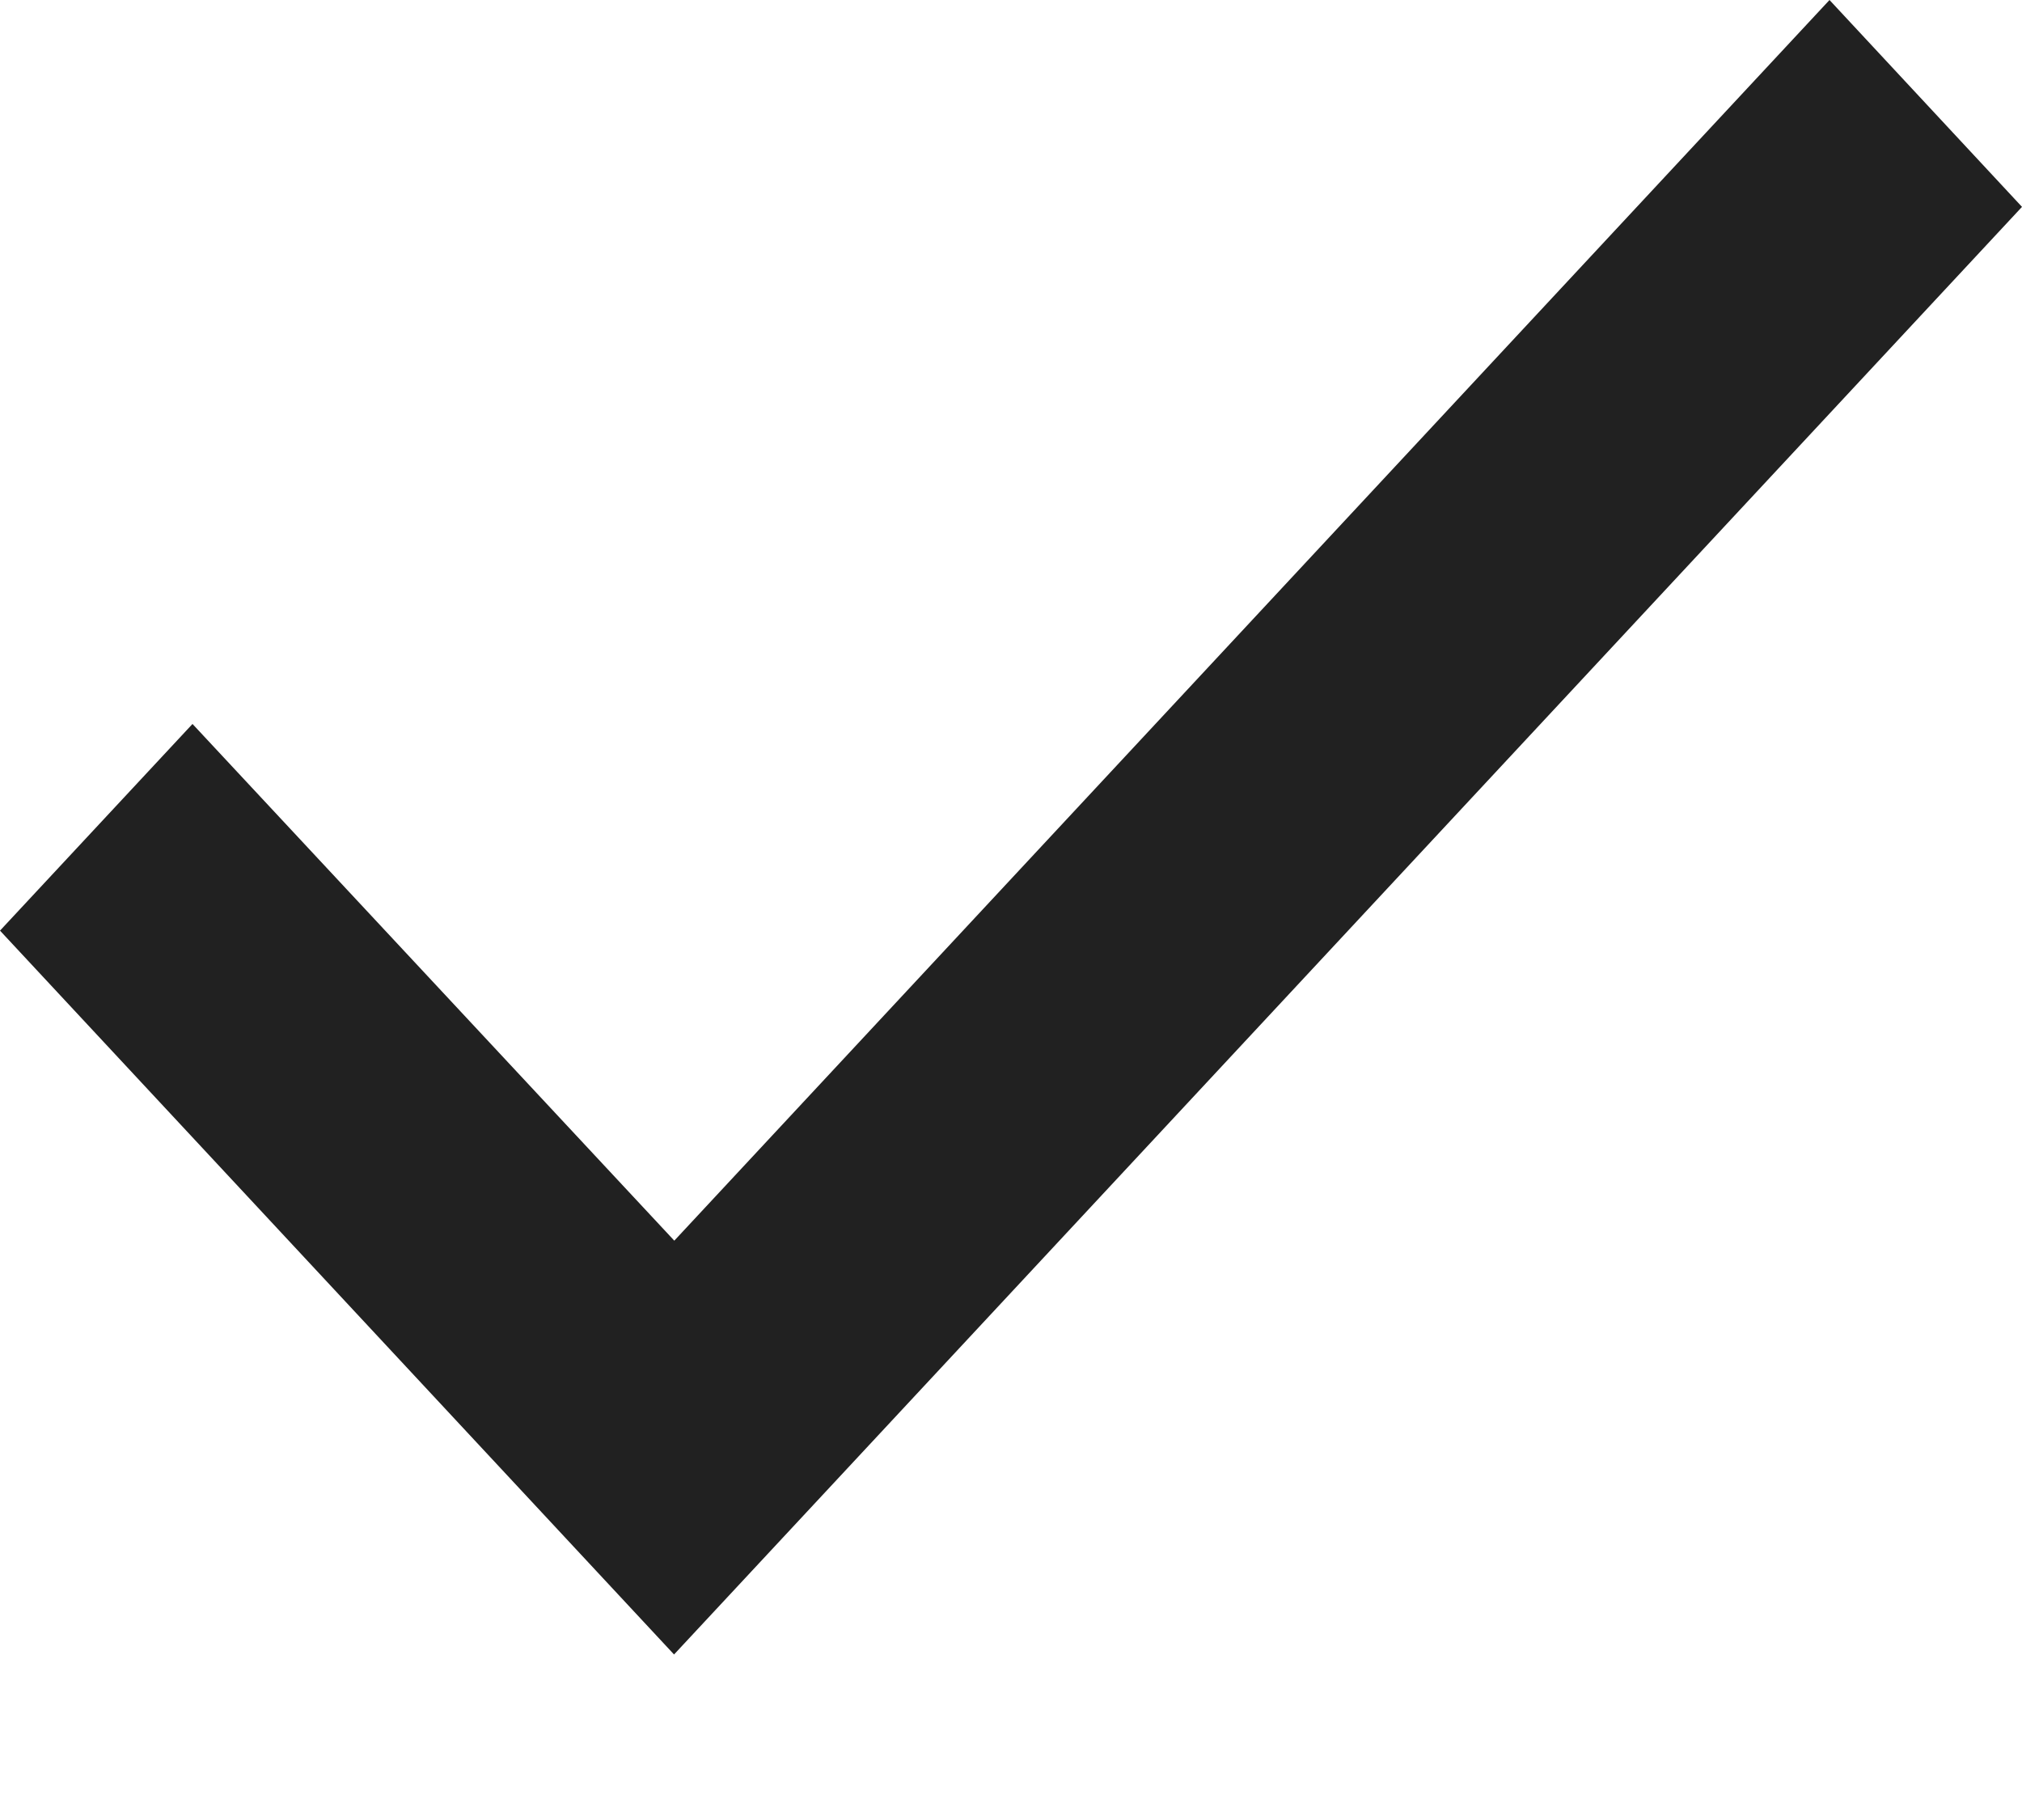 <svg width="10" height="9" viewBox="0 0 10 9" fill="none" xmlns="http://www.w3.org/2000/svg">
<path d="M3.334 8.182L0 4.602L0.952 3.58L3.413 6.219L3.334 6.136L9.048 0L10 1.023L4.286 7.159L3.334 8.181L3.334 8.182Z" fill="#212121"/>
</svg>
